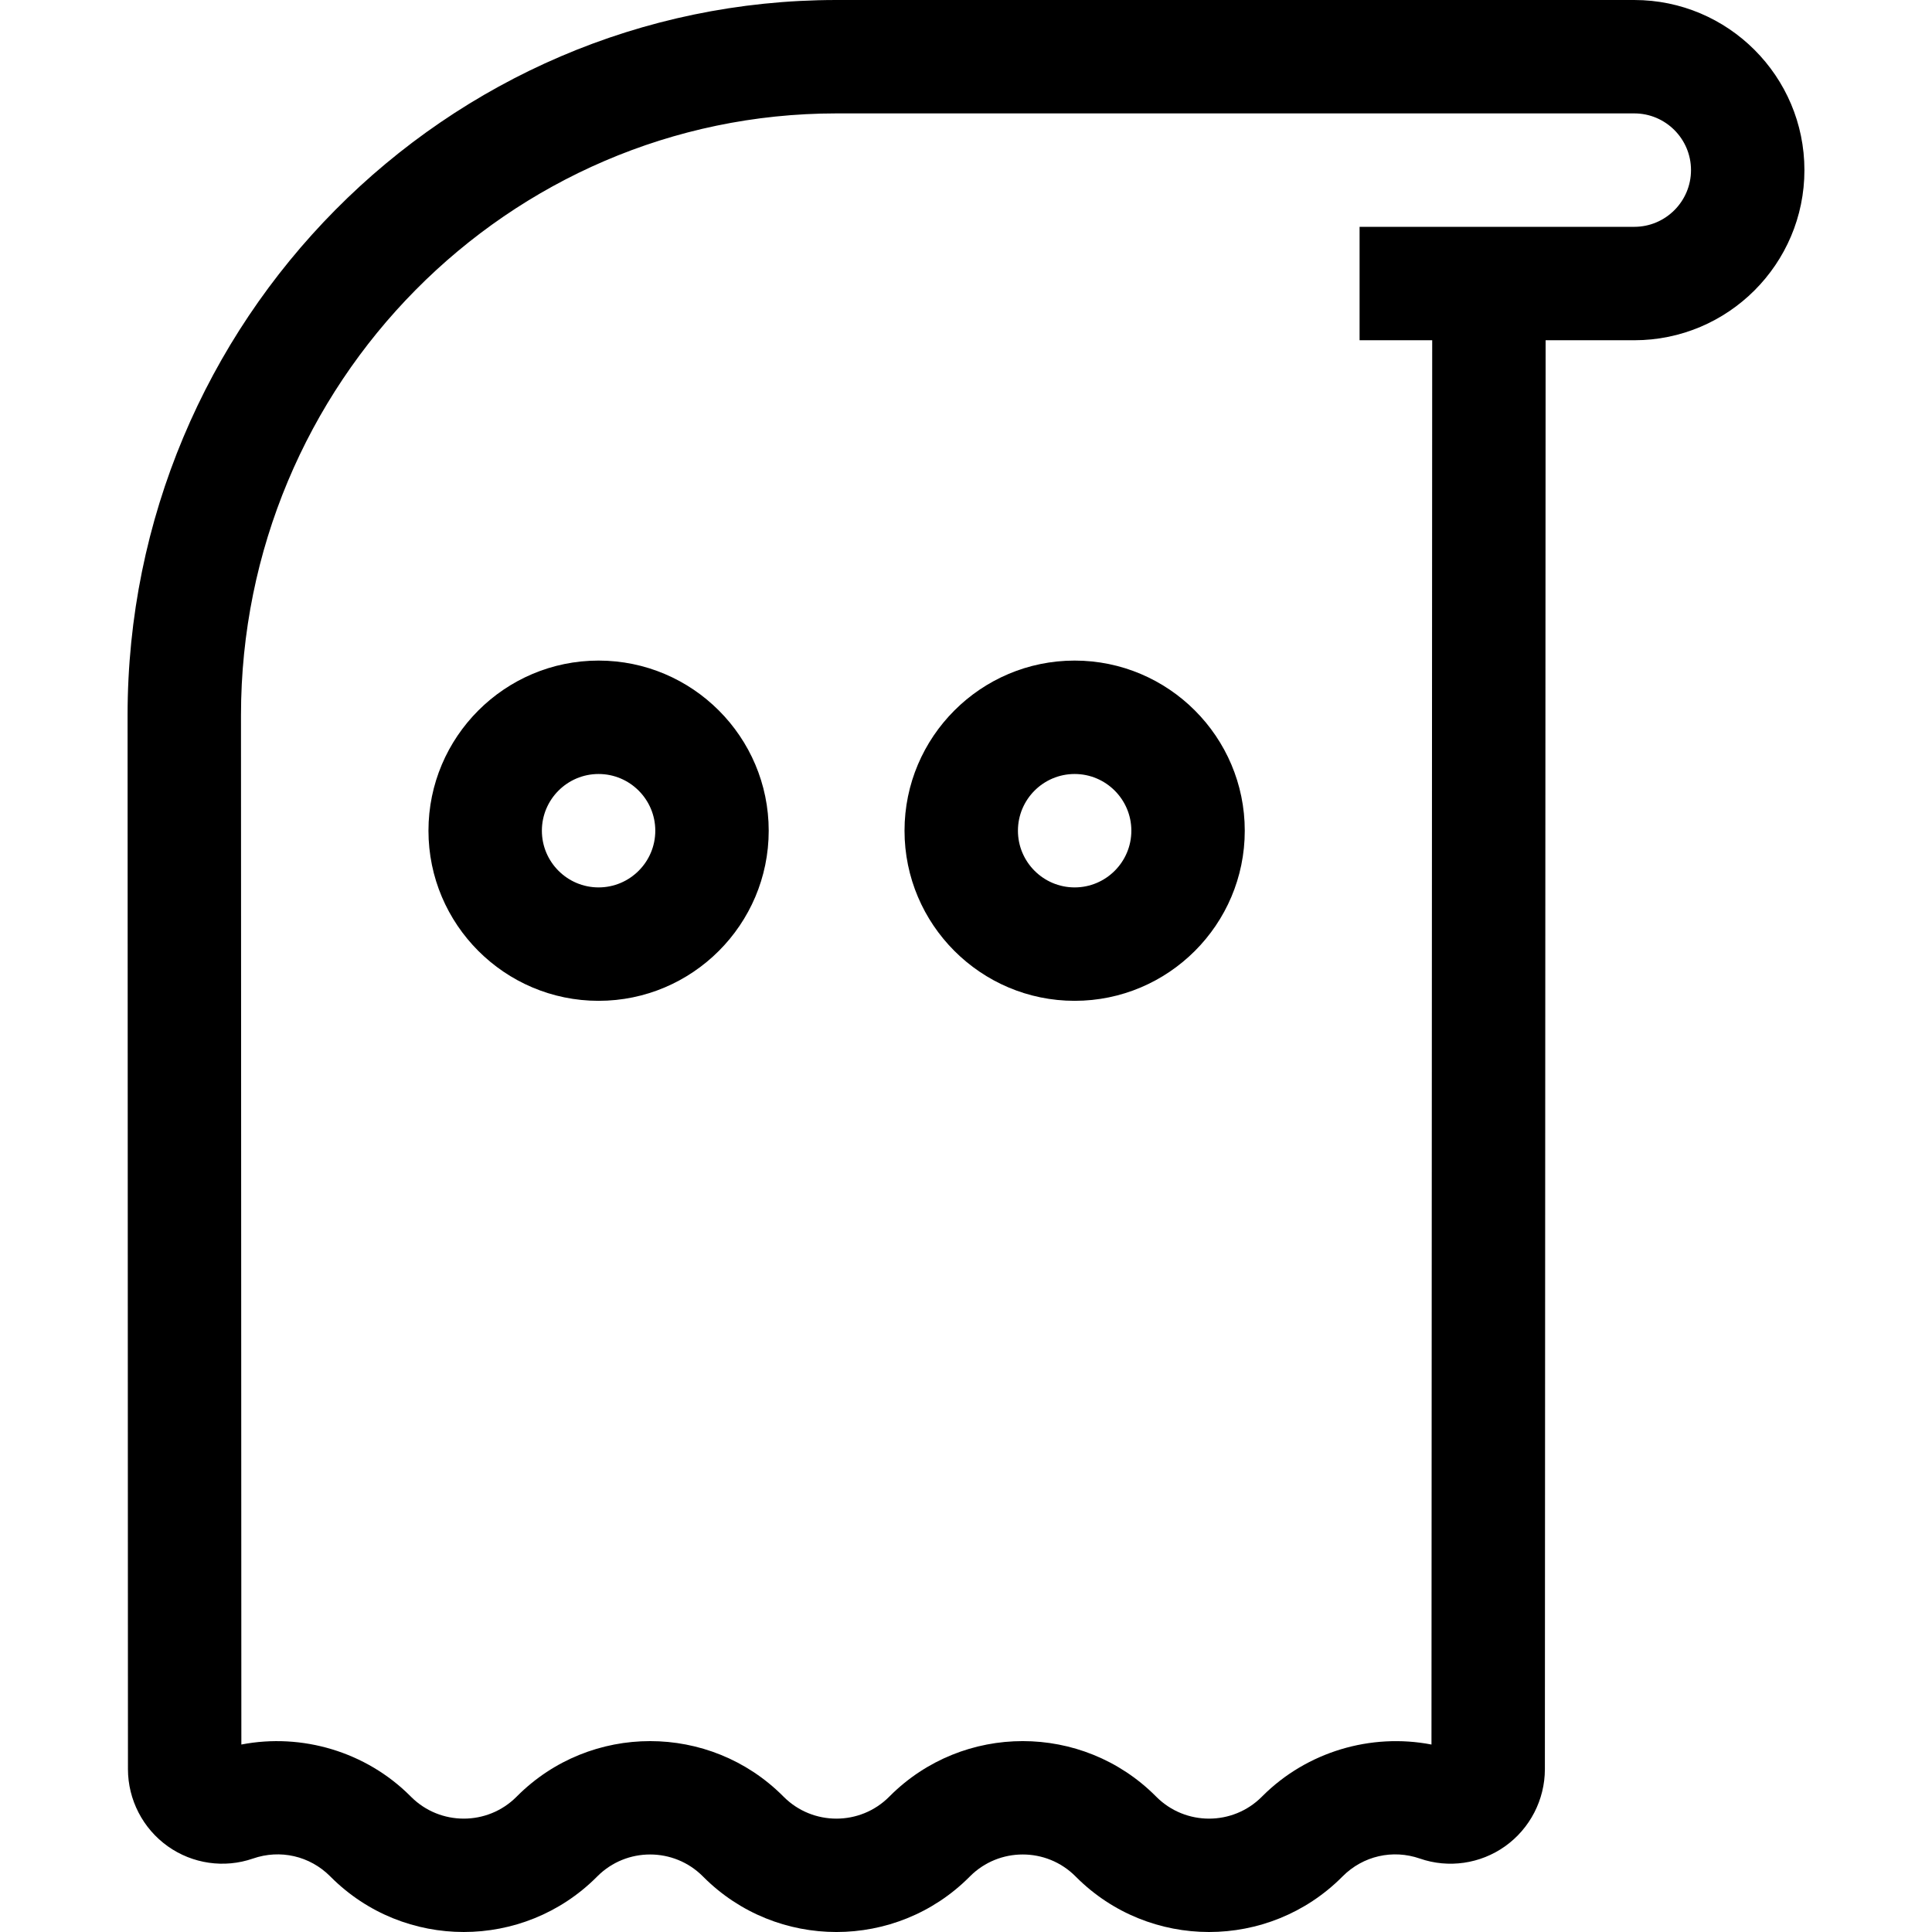 <svg id="Capa_1" enable-background="new 0 0 511.044 511.044" height="512" viewBox="0 0 511.044 511.044" width="512" xmlns="http://www.w3.org/2000/svg"><g><path d="m432.298 0h-211.097c-103.362.052-187.454 84.928-187.454 189.208l.1 278.759c.003 8.086 3.942 15.714 10.536 20.406 6.542 4.654 14.962 5.868 22.525 3.244 7.203-2.498 15.024-.705 20.411 4.681l.213.213c19.378 19.378 50.908 19.378 70.297-.012l.2-.2c7.681-7.681 20.179-7.681 27.859 0l.213.213c9.688 9.689 22.416 14.534 35.143 14.534s25.454-4.845 35.143-14.534l.213-.213c7.681-7.681 20.179-7.681 27.859 0l.213.213c19.378 19.378 50.908 19.378 70.297-.012l.2-.2c5.387-5.387 13.207-7.18 20.413-4.681 7.562 2.623 15.981 1.411 22.524-3.242 6.595-4.69 10.535-12.318 10.539-20.404l.196-377.973h23.457c24.813 0 45-20.187 45-45s-20.187-45-45-45zm0 60h-72.667v30h19.209l-.192 371.458c-16.038-3.098-32.979 1.916-44.704 13.639l-.2.2c-7.681 7.681-20.179 7.681-27.859 0l-.213-.213c-19.377-19.378-50.907-19.378-70.285 0l-.213.213c-7.681 7.681-20.179 7.681-27.859 0l-.213-.213c-9.688-9.688-22.411-14.532-35.138-14.532-12.73 0-25.463 4.848-35.16 14.544l-.2.2c-7.681 7.682-20.179 7.681-27.859 0l-.213-.213c-11.711-11.712-28.651-16.724-44.688-13.628l-.098-272.255c0-87.74 70.641-159.158 157.462-159.202h211.089c8.271 0 15 6.729 15 15s-6.728 15.002-14.999 15.002z"/><path d="m158.335 174.734c-24.813 0-45 20.187-45 45s20.187 45 45 45 45-20.187 45-45-20.187-45-45-45zm0 60c-8.271 0-15-6.729-15-15s6.729-15 15-15 15 6.729 15 15-6.729 15-15 15z"/><path d="m284.26 174.734c-24.813 0-45 20.187-45 45s20.187 45 45 45 45-20.187 45-45-20.187-45-45-45zm0 60c-8.271 0-15-6.729-15-15s6.729-15 15-15 15 6.729 15 15-6.729 15-15 15z"/></g></svg>